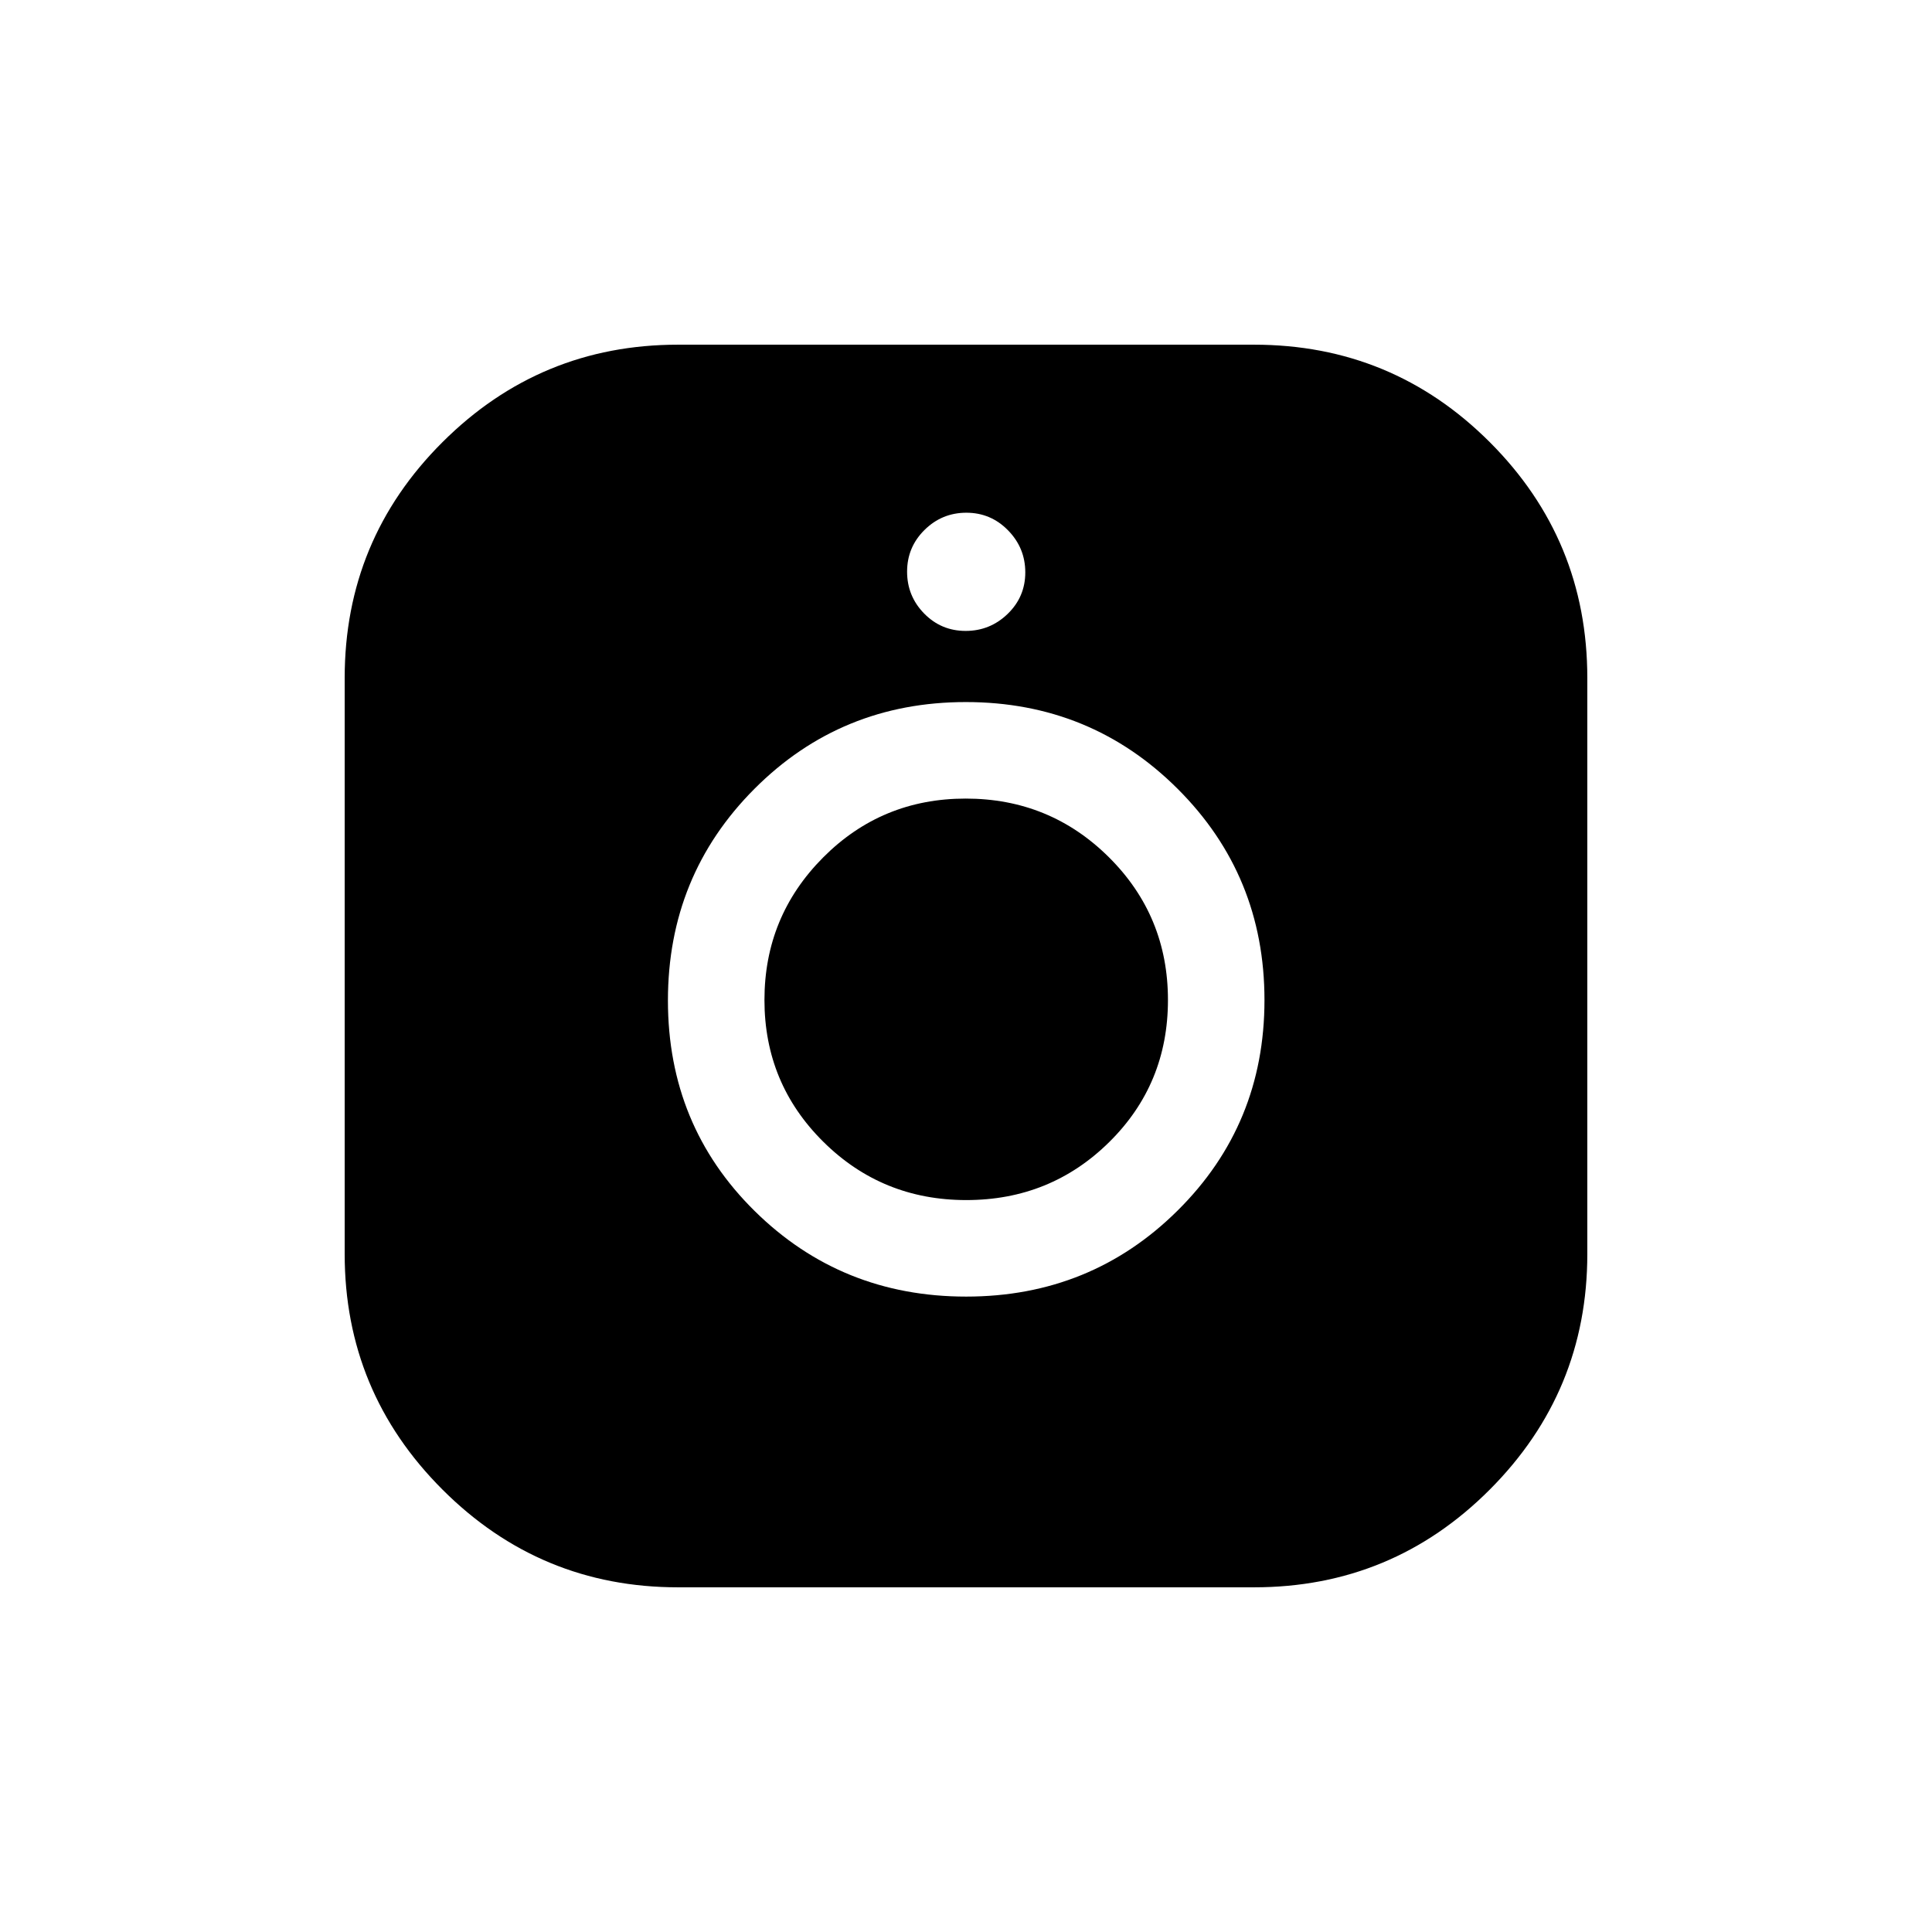 <svg xmlns="http://www.w3.org/2000/svg" height="20" viewBox="0 -960 960 960" width="20"><path d="M336.92-171.27q-68.5 0-117.07-48.58-48.58-48.57-48.58-117.07v-286.16q0-68.74 48.58-117.2 48.57-48.45 117.07-48.45h286.16q68.74 0 117.2 48.45 48.45 48.46 48.45 117.2v286.16q0 68.5-48.45 117.07-48.46 48.58-117.2 48.58H336.92Zm143.16-144.46q62 0 105.11-42.79 43.12-42.78 43.12-104.54 0-61.97-43.2-105.03t-105.19-43.06q-62 0-105.02 43.1-43.01 43.1-43.01 105.19 0 62.09 43.1 104.61 43.1 42.52 105.09 42.52Zm.07-47.96q-41.82 0-71.06-28.98-29.24-28.98-29.24-70.45 0-41.48 29.12-70.77 29.13-29.3 70.88-29.3 41.82 0 71.16 29.15 29.34 29.16 29.34 70.94 0 41.79-29.19 70.6-29.18 28.81-71.01 28.81Zm-.33-282.81q12.14 0 20.89-8.47t8.75-20.62q0-12.14-8.57-20.89-8.56-8.75-20.71-8.75-12.14 0-20.8 8.57-8.65 8.56-8.65 20.71 0 12.14 8.47 20.8 8.47 8.65 20.62 8.65Z"/></svg>